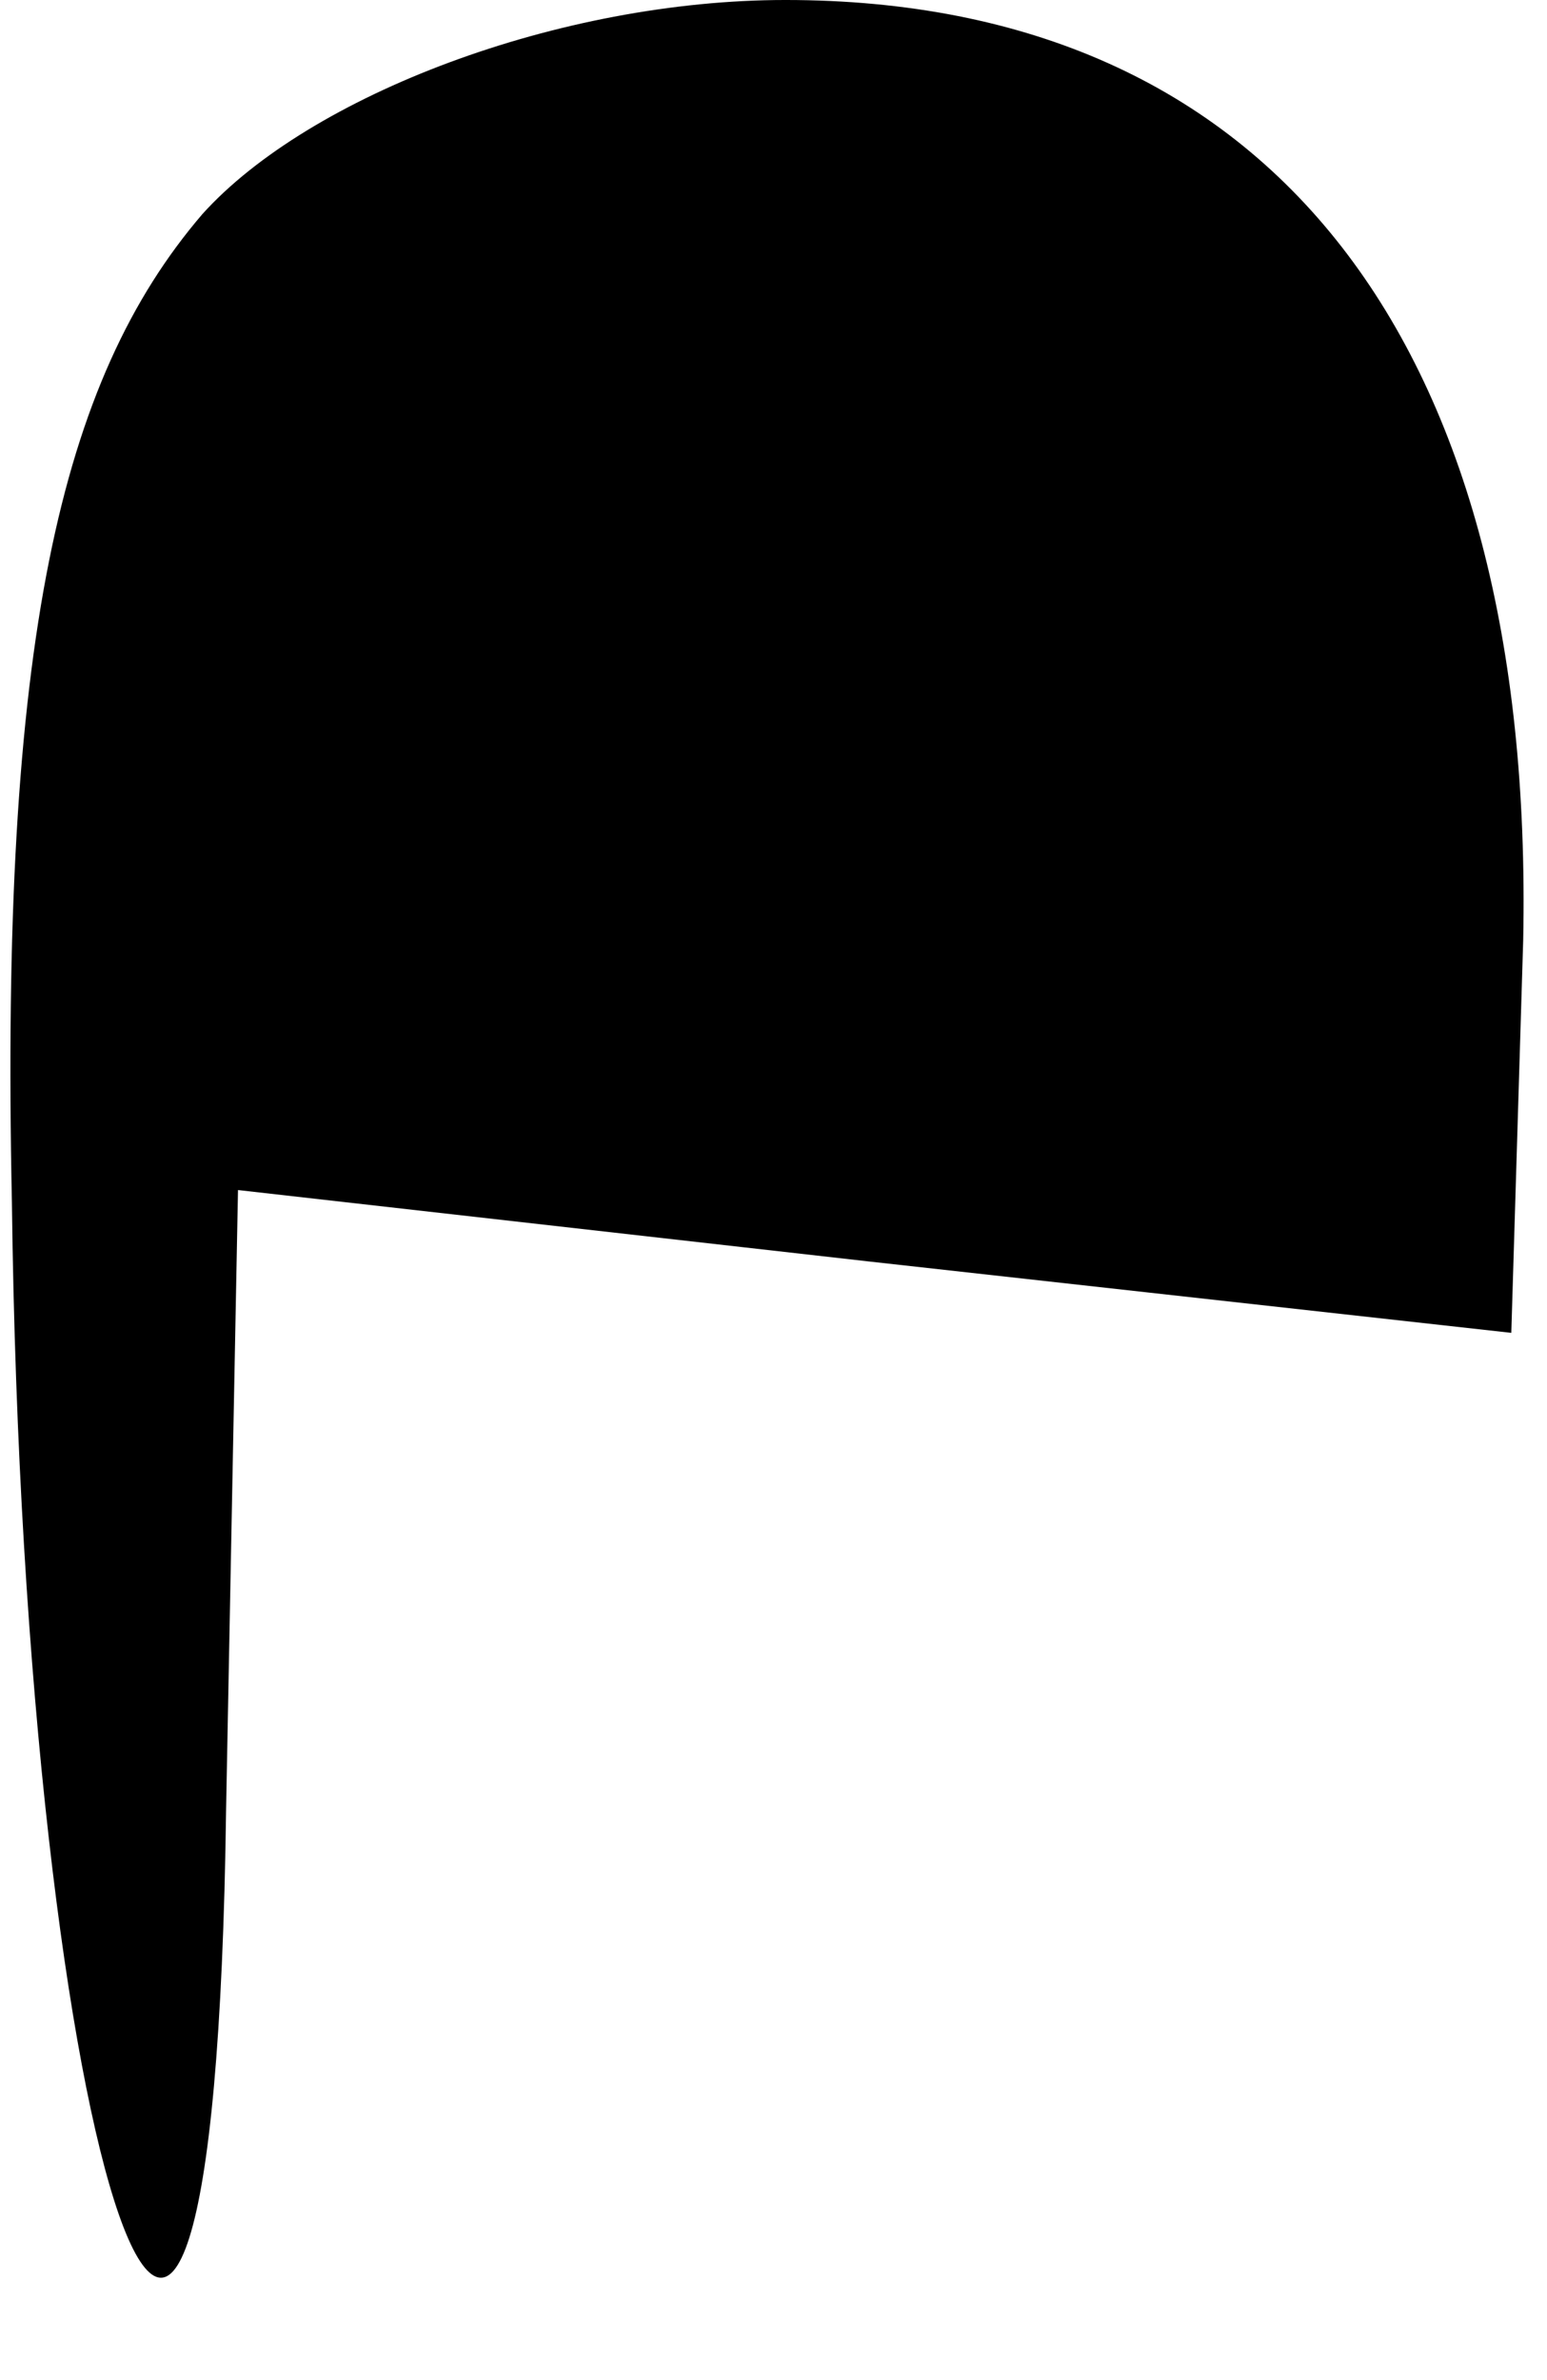 <?xml version="1.0" standalone="no"?>
<!DOCTYPE svg PUBLIC "-//W3C//DTD SVG 20010904//EN"
 "http://www.w3.org/TR/2001/REC-SVG-20010904/DTD/svg10.dtd">
<svg version="1.0" xmlns="http://www.w3.org/2000/svg"
 width="13pt" height="20pt" viewBox="0 0 13 20"
 preserveAspectRatio="xMidYMid meet">
<g transform="translate(0,20) scale(0.1,-0.1)"
fill="#000000" stroke="none">
<path fill="#000000" stroke="none" d="M17 182 c-12 -14 -17 -36 -16 -83 1
-82 17 -128 18 -51 l1 52 53 -6 54 -6 1 33 c1 50 -21 79 -62 79 -19 0 -40 -8
-49 -18z"/>
</g>
</svg>
